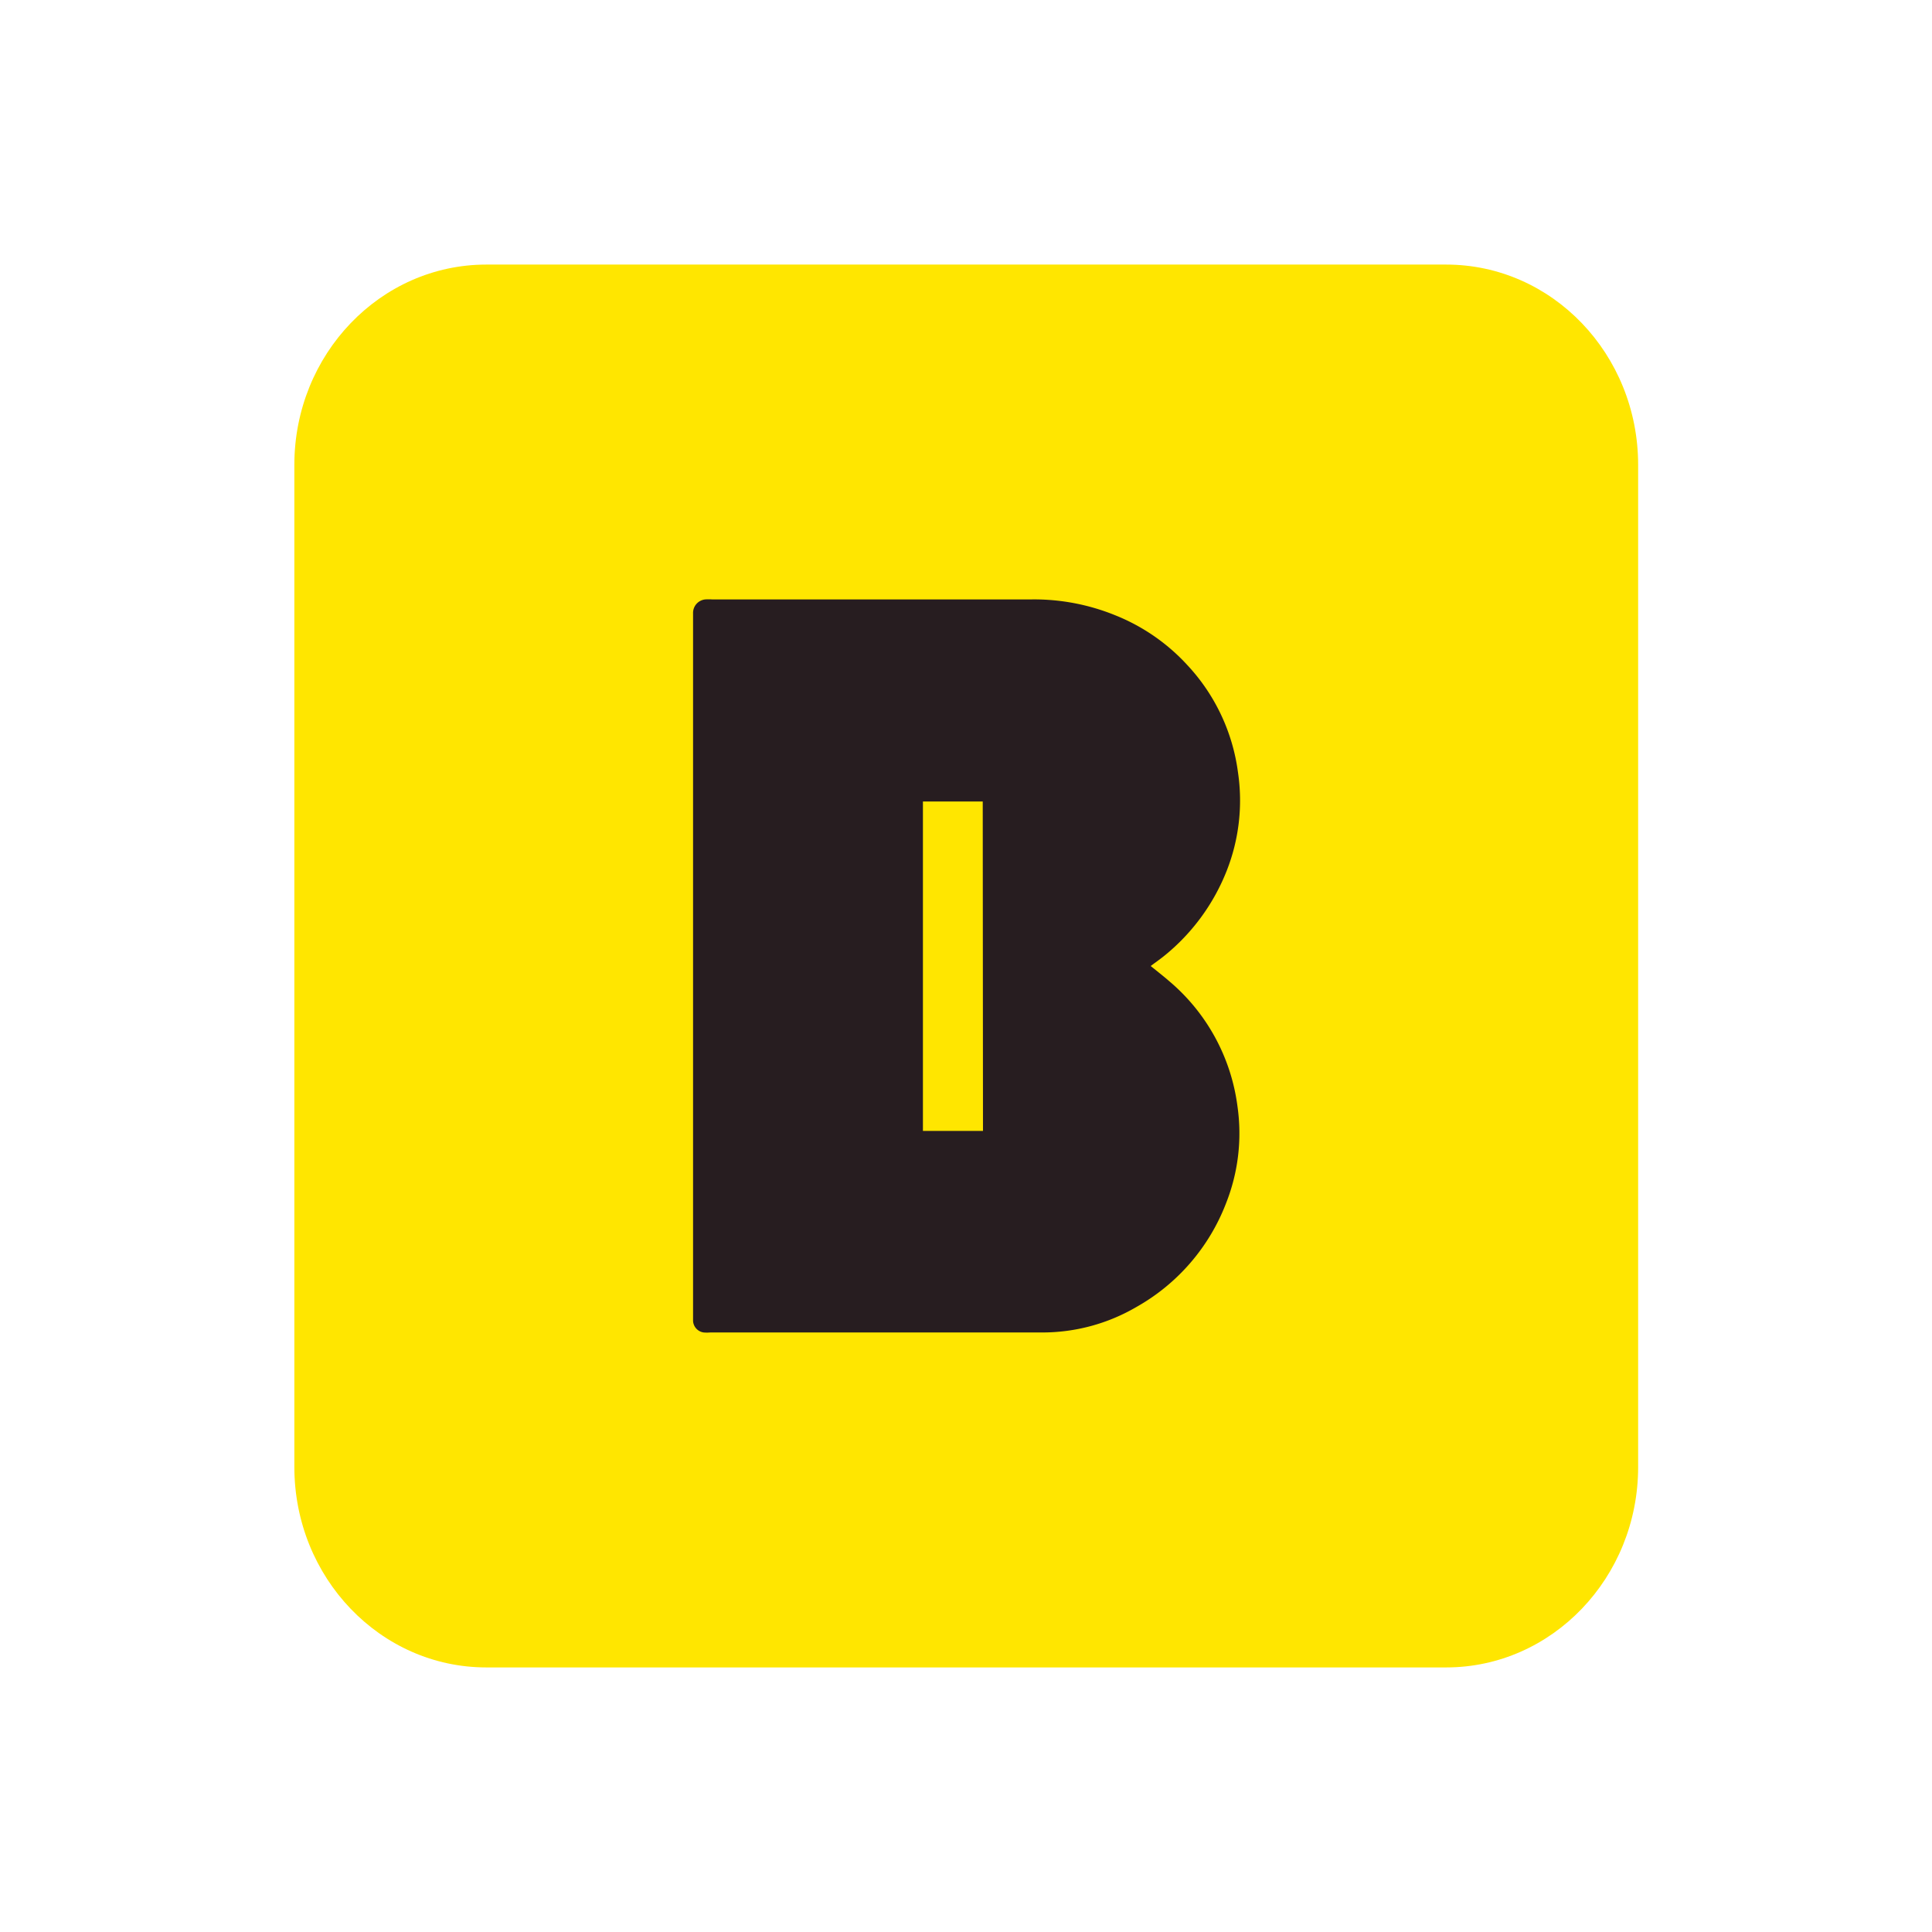 <svg xmlns="http://www.w3.org/2000/svg" viewBox="0 0 157 157"><defs><style>.cls-1{fill:none;}.cls-2{fill:#ffe600;}.cls-3{fill:#271d20;}</style></defs><g id="레이어_2" data-name="레이어 2"><g id="레이어_1-2" data-name="레이어 1"><rect class="cls-1" width="157" height="157"/><path class="cls-2" d="M133.12,119.21c0,9-7,16.29-15.6,16.29h-78c-8.61,0-15.6-7.29-15.6-16.29V37.78c0-9,7-16.28,15.6-16.28h78c8.62,0,15.6,7.29,15.6,16.28Z"/><path class="cls-3" d="M100.56,89.9A16,16,0,0,0,95,79.72c-.46-.4-.94-.77-1.49-1.22.45-.34.83-.6,1.18-.89a16.81,16.81,0,0,0,5-6.86,15.57,15.57,0,0,0,.91-8,15.78,15.78,0,0,0-4.12-8.71A16,16,0,0,0,90.63,50a17.47,17.47,0,0,0-6.77-1.29h-26a4.87,4.87,0,0,0-.54,0,1.1,1.1,0,0,0-1,1.12V106.5c0,.28,0,.56,0,.84a1,1,0,0,0,.86.94,3.25,3.25,0,0,0,.54,0H84.61a15.14,15.14,0,0,0,7.72-2.06,16.43,16.43,0,0,0,7.31-8.46A15.42,15.42,0,0,0,100.56,89.9Zm-20.68,2H75V65.13h4.8s0,0,0,0h.06Z"/></g></g></svg>